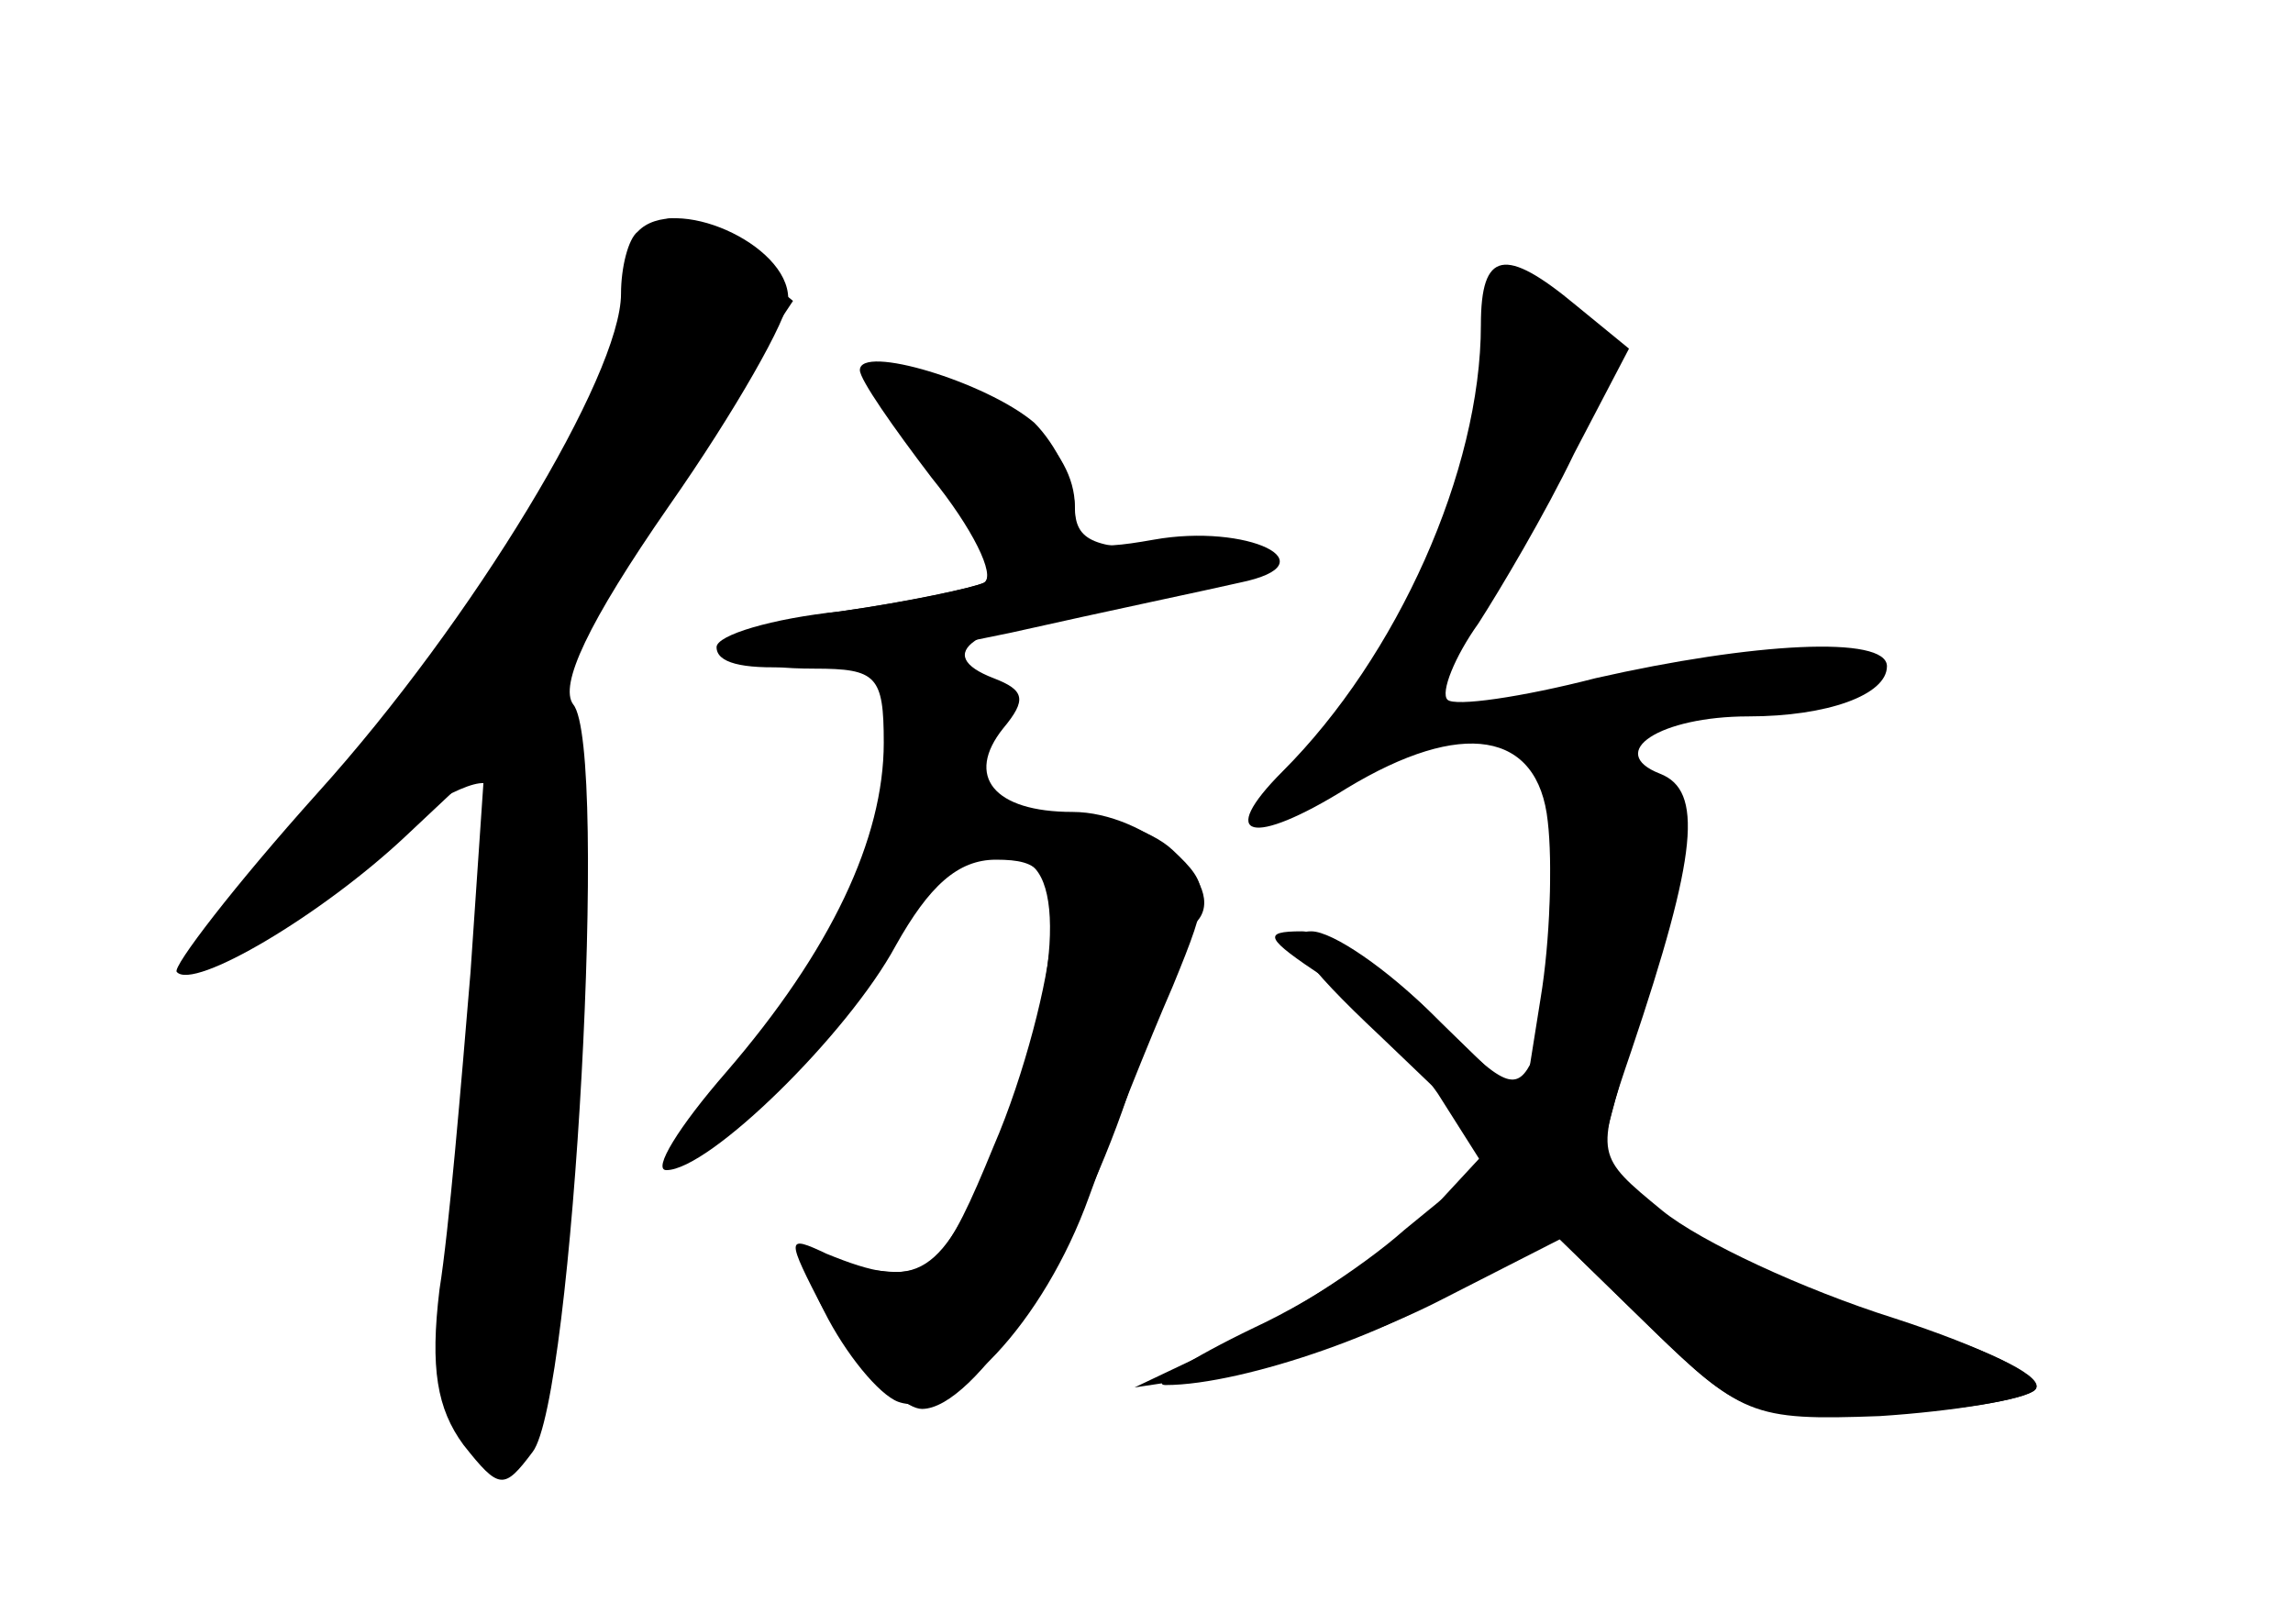 <?xml version="1.0" standalone="no"?>
<!DOCTYPE svg PUBLIC "-//W3C//DTD SVG 20010904//EN"
 "http://www.w3.org/TR/2001/REC-SVG-20010904/DTD/svg10.dtd">
<svg version="1.0" xmlns="http://www.w3.org/2000/svg"
 width="96pt" height="68pt" viewBox="0 0 96 68"
 preserveAspectRatio="xMidYMid meet">
<g transform="translate(0,68) scale(0.1,-0.1)" fill="#000000" stroke="none">
<g id="part-0" class="char-part">
  <path d="M267 583 c-4 -3 -7 -15 -7 -26 0 -34 -62 -137 -127 -209 -35 -39 -61
-73 -59 -75 7 -8 61 24 96 57 l33 31 -6 -88 c-4 -48 -9 -108 -13 -133 -4 -33
-1 -50 10 -65 15 -19 17 -19 29 -3 17 22 32 295 17 313 -6 8 6 34 40 83 28 40
50 79 50 87 0 23 -48 44 -63 28z"/>
  <path d="M620 544 c0 -61 -35 -139 -83 -187 -28 -28 -13 -32 27 -7 48 29 80
24 84 -14 2 -17 1 -50 -3 -74 l-7 -44 -37 36 c-20 20 -46 36 -56 36 -17 0 -15
-3 9 -19 16 -11 37 -33 48 -49 l19 -30 -33 -27 c-18 -16 -51 -37 -73 -47 l-40
-19 40 6 c22 3 62 17 89 31 l49 25 39 -38 c36 -35 41 -37 95 -35 32 1 61 6 65
10 5 5 -22 18 -59 30 -38 12 -81 32 -97 45 -28 23 -28 23 -13 67 28 83 30 109
12 116 -23 9 0 24 37 24 33 0 58 9 58 21 0 13 -56 10 -122 -5 -31 -8 -59 -12
-62 -9 -3 3 3 18 13 32 9 14 28 46 40 71 l23 44 -22 18 c-30 25 -40 23 -40 -8z"/>
  <path d="M366 518 c4 -7 18 -27 31 -45 13 -17 20 -34 15 -37 -4 -2 -31 -8 -60
-12 -54 -7 -62 -24 -11 -24 26 0 29 -3 29 -31 0 -40 -22 -87 -66 -138 -20 -23
-31 -41 -25 -41 18 0 76 57 96 94 14 25 26 36 42 36 19 0 23 -5 23 -32 -1 -18
-11 -58 -24 -88 -20 -49 -26 -55 -49 -52 -15 1 -27 0 -27 -3 0 -14 34 -55 46
-55 22 0 63 63 86 131 11 35 24 68 29 73 14 15 -21 46 -52 46 -33 0 -45 15
-29 35 10 12 9 16 -4 21 -26 10 -9 22 42 29 67 9 89 25 35 25 -35 0 -43 3 -43
18 0 24 -27 47 -63 56 -22 5 -27 4 -21 -6z"/>
</g>
<g id="part-1" class="char-part">
  <path d="M265 558 c-13 -61 -47 -118 -116 -198 -38 -44 -65 -80 -60 -80 4 0
31 18 59 40 28 23 53 36 57 31 3 -6 1 -57 -6 -113 -6 -57 -11 -114 -11 -127 0
-30 18 -49 33 -34 14 14 29 282 17 305 -6 13 4 37 43 95 l51 77 -22 18 c-31
25 -37 23 -45 -14z"/>
</g>
<g id="part-2" class="char-part">
  <path d="M360 525 c0 -4 14 -24 30 -45 17 -21 27 -41 22 -44 -4 -2 -32 -8 -60
-12 -29 -3 -52 -10 -52 -15 0 -13 42 -11 123 6 40 9 83 18 96 21 39 8 3 25
-36 18 -28 -5 -33 -3 -33 13 0 11 -8 27 -17 36 -20 17 -73 33 -73 22z"/>
</g>
<g id="part-3" class="char-part">
  <path d="M410 330 c0 -5 7 -10 15 -10 22 0 19 -55 -8 -120 -23 -55 -32 -61
-71 -45 -17 8 -17 7 -1 -24 9 -18 23 -35 31 -38 22 -8 61 33 80 86 9 25 25 65
35 88 16 39 16 42 0 57 -19 18 -81 22 -81 6z"/>
</g>
<g id="part-4" class="char-part">
  <path d="M649 308 c0 -29 -4 -61 -7 -71 -7 -15 -12 -13 -42 18 -19 19 -42 35
-51 35 -13 0 -4 -13 29 -44 l47 -45 -25 -27 c-14 -14 -47 -37 -75 -50 -27 -13
-44 -24 -37 -24 33 0 101 24 128 45 l29 24 43 -42 c41 -40 45 -42 99 -40 31 2
61 7 65 11 5 5 -18 16 -49 26 -66 21 -133 55 -133 69 0 5 10 40 21 79 23 74
19 87 -23 88 -15 0 -18 -9 -19 -52z"/>
</g>
</g>
</svg>